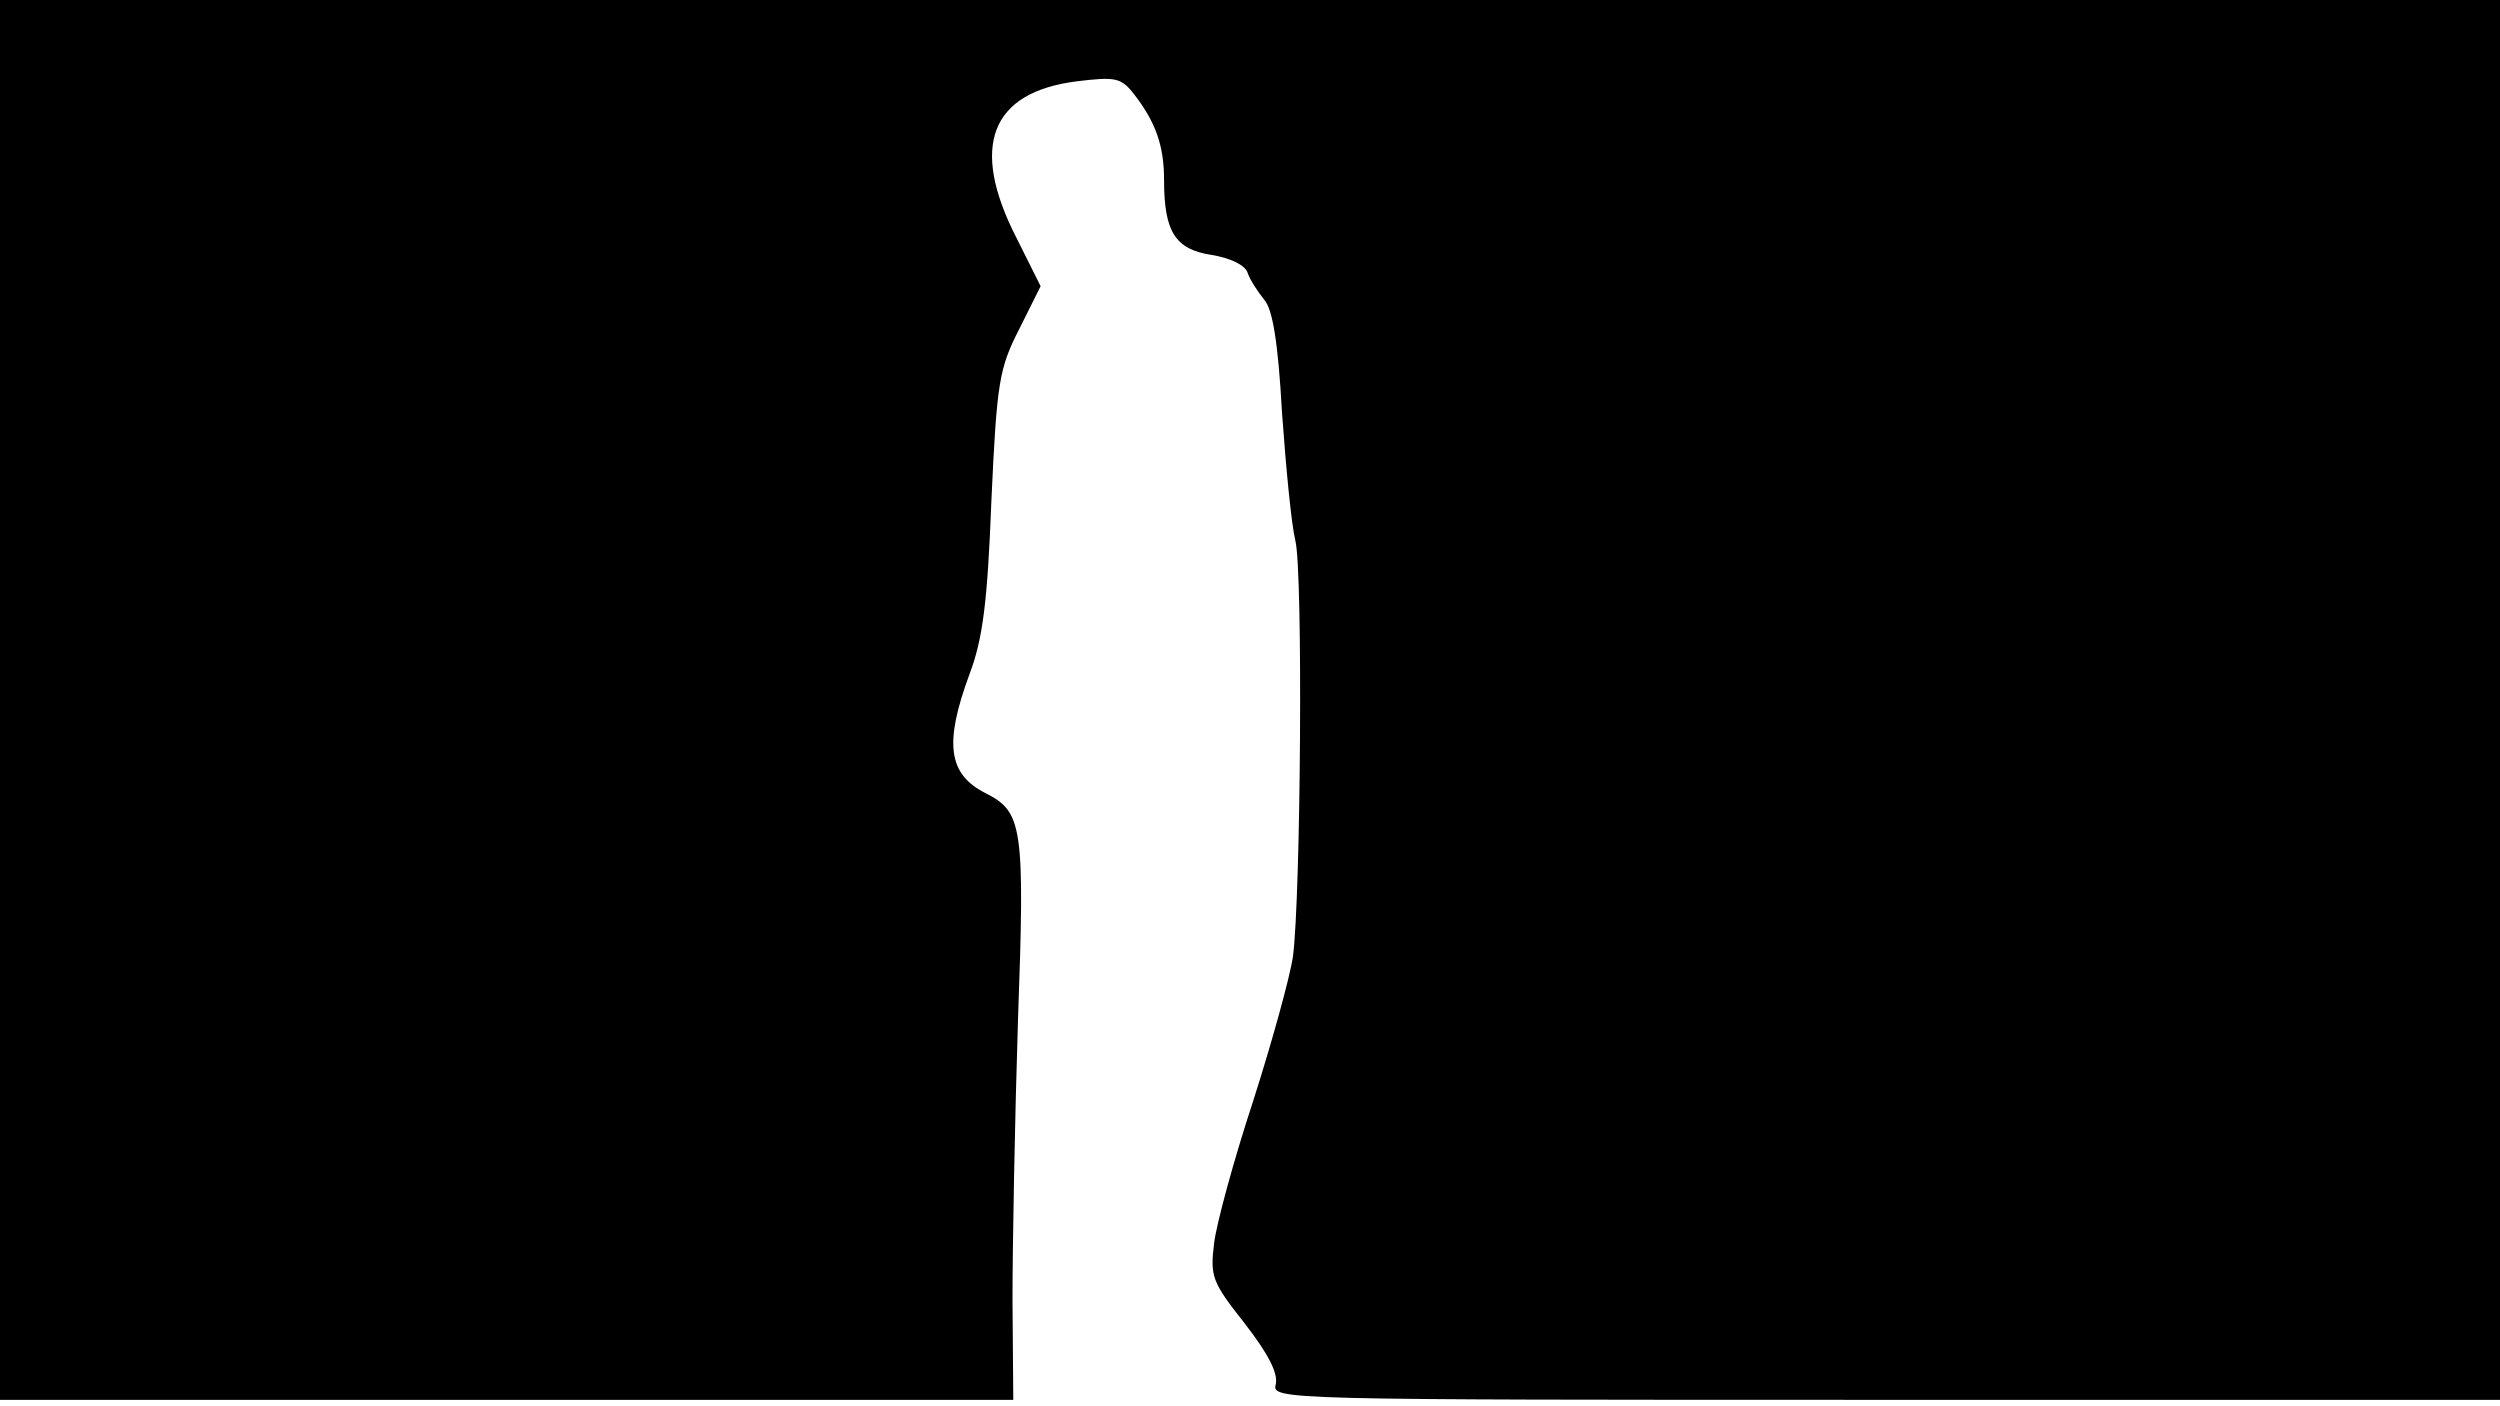 <svg version="1.0" xmlns="http://www.w3.org/2000/svg"
 width="668px" style="transform:scale(1,1.001);" height="375.75px" viewBox="0 0 320 180"
 preserveAspectRatio="xMidYMid meet">
<g transform="translate(0,180) scale(0.1,-0.1)"
fill="#000000" stroke="none">
<path d="M0 905 l0 -895 649 0 648 0 -1 128 c0 70 3 231 7 357 9 249 6 267 -42 291 -47
24 -53 63 -20 152 17 45 23 92 28 222 7 153 10 169 36 220 l27 54 -31 62 c-60
117 -33 186 77 200 50 6 57 5 74 -17 27 -35 38 -65 38 -109 0 -66 14 -89 61
-96 24 -4 43 -13 46 -23 3 -9 13 -24 21 -34 11 -12 18 -55 23 -145 5 -70 12
-143 17 -163 10 -39 7 -455 -3 -532 -4 -27 -27 -110 -51 -185 -25 -76 -47
-157 -50 -182 -5 -42 -3 -49 39 -102 31 -40 43 -64 40 -78 -5 -20 0 -20 781
-20 l786 0 0 895 0 895 -1600 0 -1600 0 0 -895z"/>
</g>
</svg>
